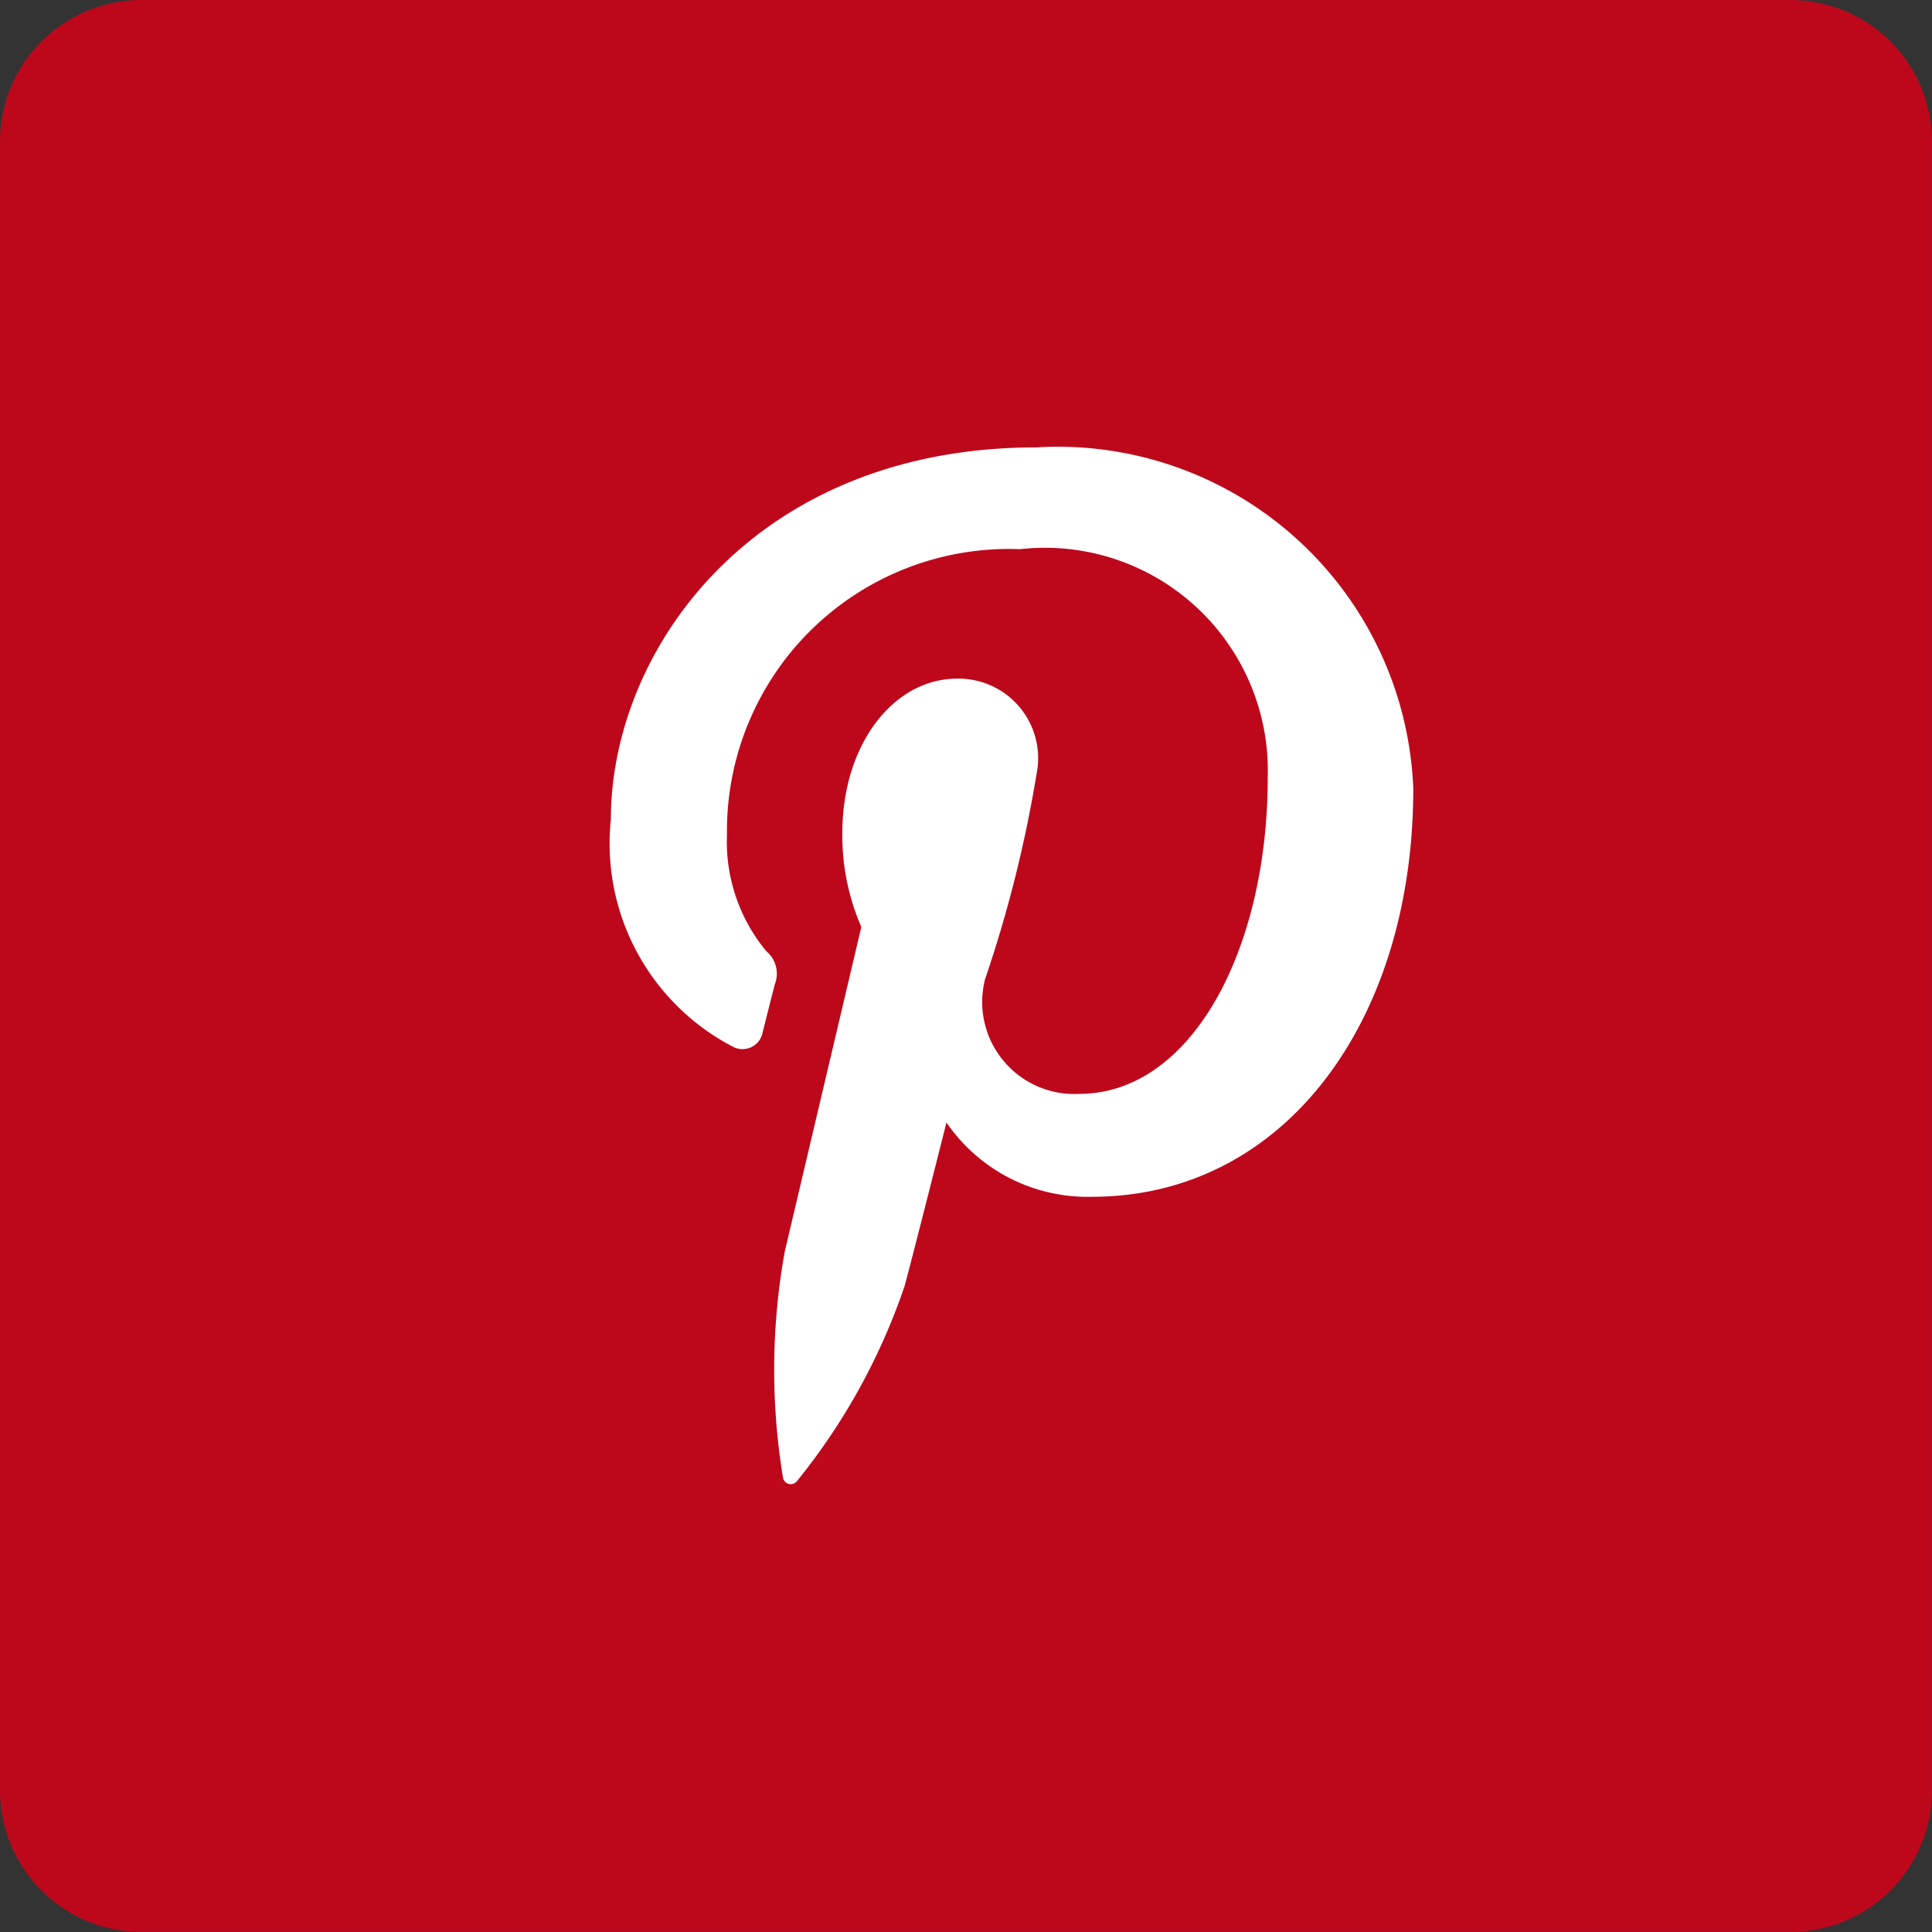 <svg xmlns="http://www.w3.org/2000/svg" width="26.459" height="26.459" viewBox="0 0 26.459 26.459"><rect x="0" y="0" width="26.459" height="26.459" fill="#333333" stroke="none"/><defs><style>.a{fill:#bd081c;}.b{fill:#fff;}</style></defs><g transform="translate(-1282.455 -5539)"><path class="a" d="M1284.394,5539h22.58a1.939,1.939,0,0,1,1.939,1.939v22.58a1.939,1.939,0,0,1-1.939,1.939h-22.58a1.939,1.939,0,0,1-1.939-1.939v-22.58A1.939,1.939,0,0,1,1284.394,5539Z"/><path class="b" d="M1301.81,5549.8c0,3.2-1.777,5.59-4.4,5.59a2.34,2.34,0,0,1-1.993-1.017s-.474,1.877-.574,2.241a8.661,8.661,0,0,1-1.471,2.667.108.108,0,0,1-.194-.044,9.135,9.135,0,0,1,.025-3.1l1.048-4.442a3.13,3.13,0,0,1-.26-1.289c0-1.21.7-2.112,1.573-2.112a1.09,1.09,0,0,1,1.1,1.225,17.484,17.484,0,0,1-.719,2.893,1.261,1.261,0,0,0,1.286,1.569c1.547,0,2.586-1.983,2.586-4.334a3.053,3.053,0,0,0-3.392-3.126,3.862,3.862,0,0,0-4.014,3.906,2.349,2.349,0,0,0,.539,1.6.4.4,0,0,1,.116.454c-.04.151-.129.511-.166.654a.28.28,0,0,1-.408.2,3.137,3.137,0,0,1-1.671-3.114c0-2.317,1.954-5.094,5.828-5.094A4.872,4.872,0,0,1,1301.81,5549.8Z"/></g></svg>